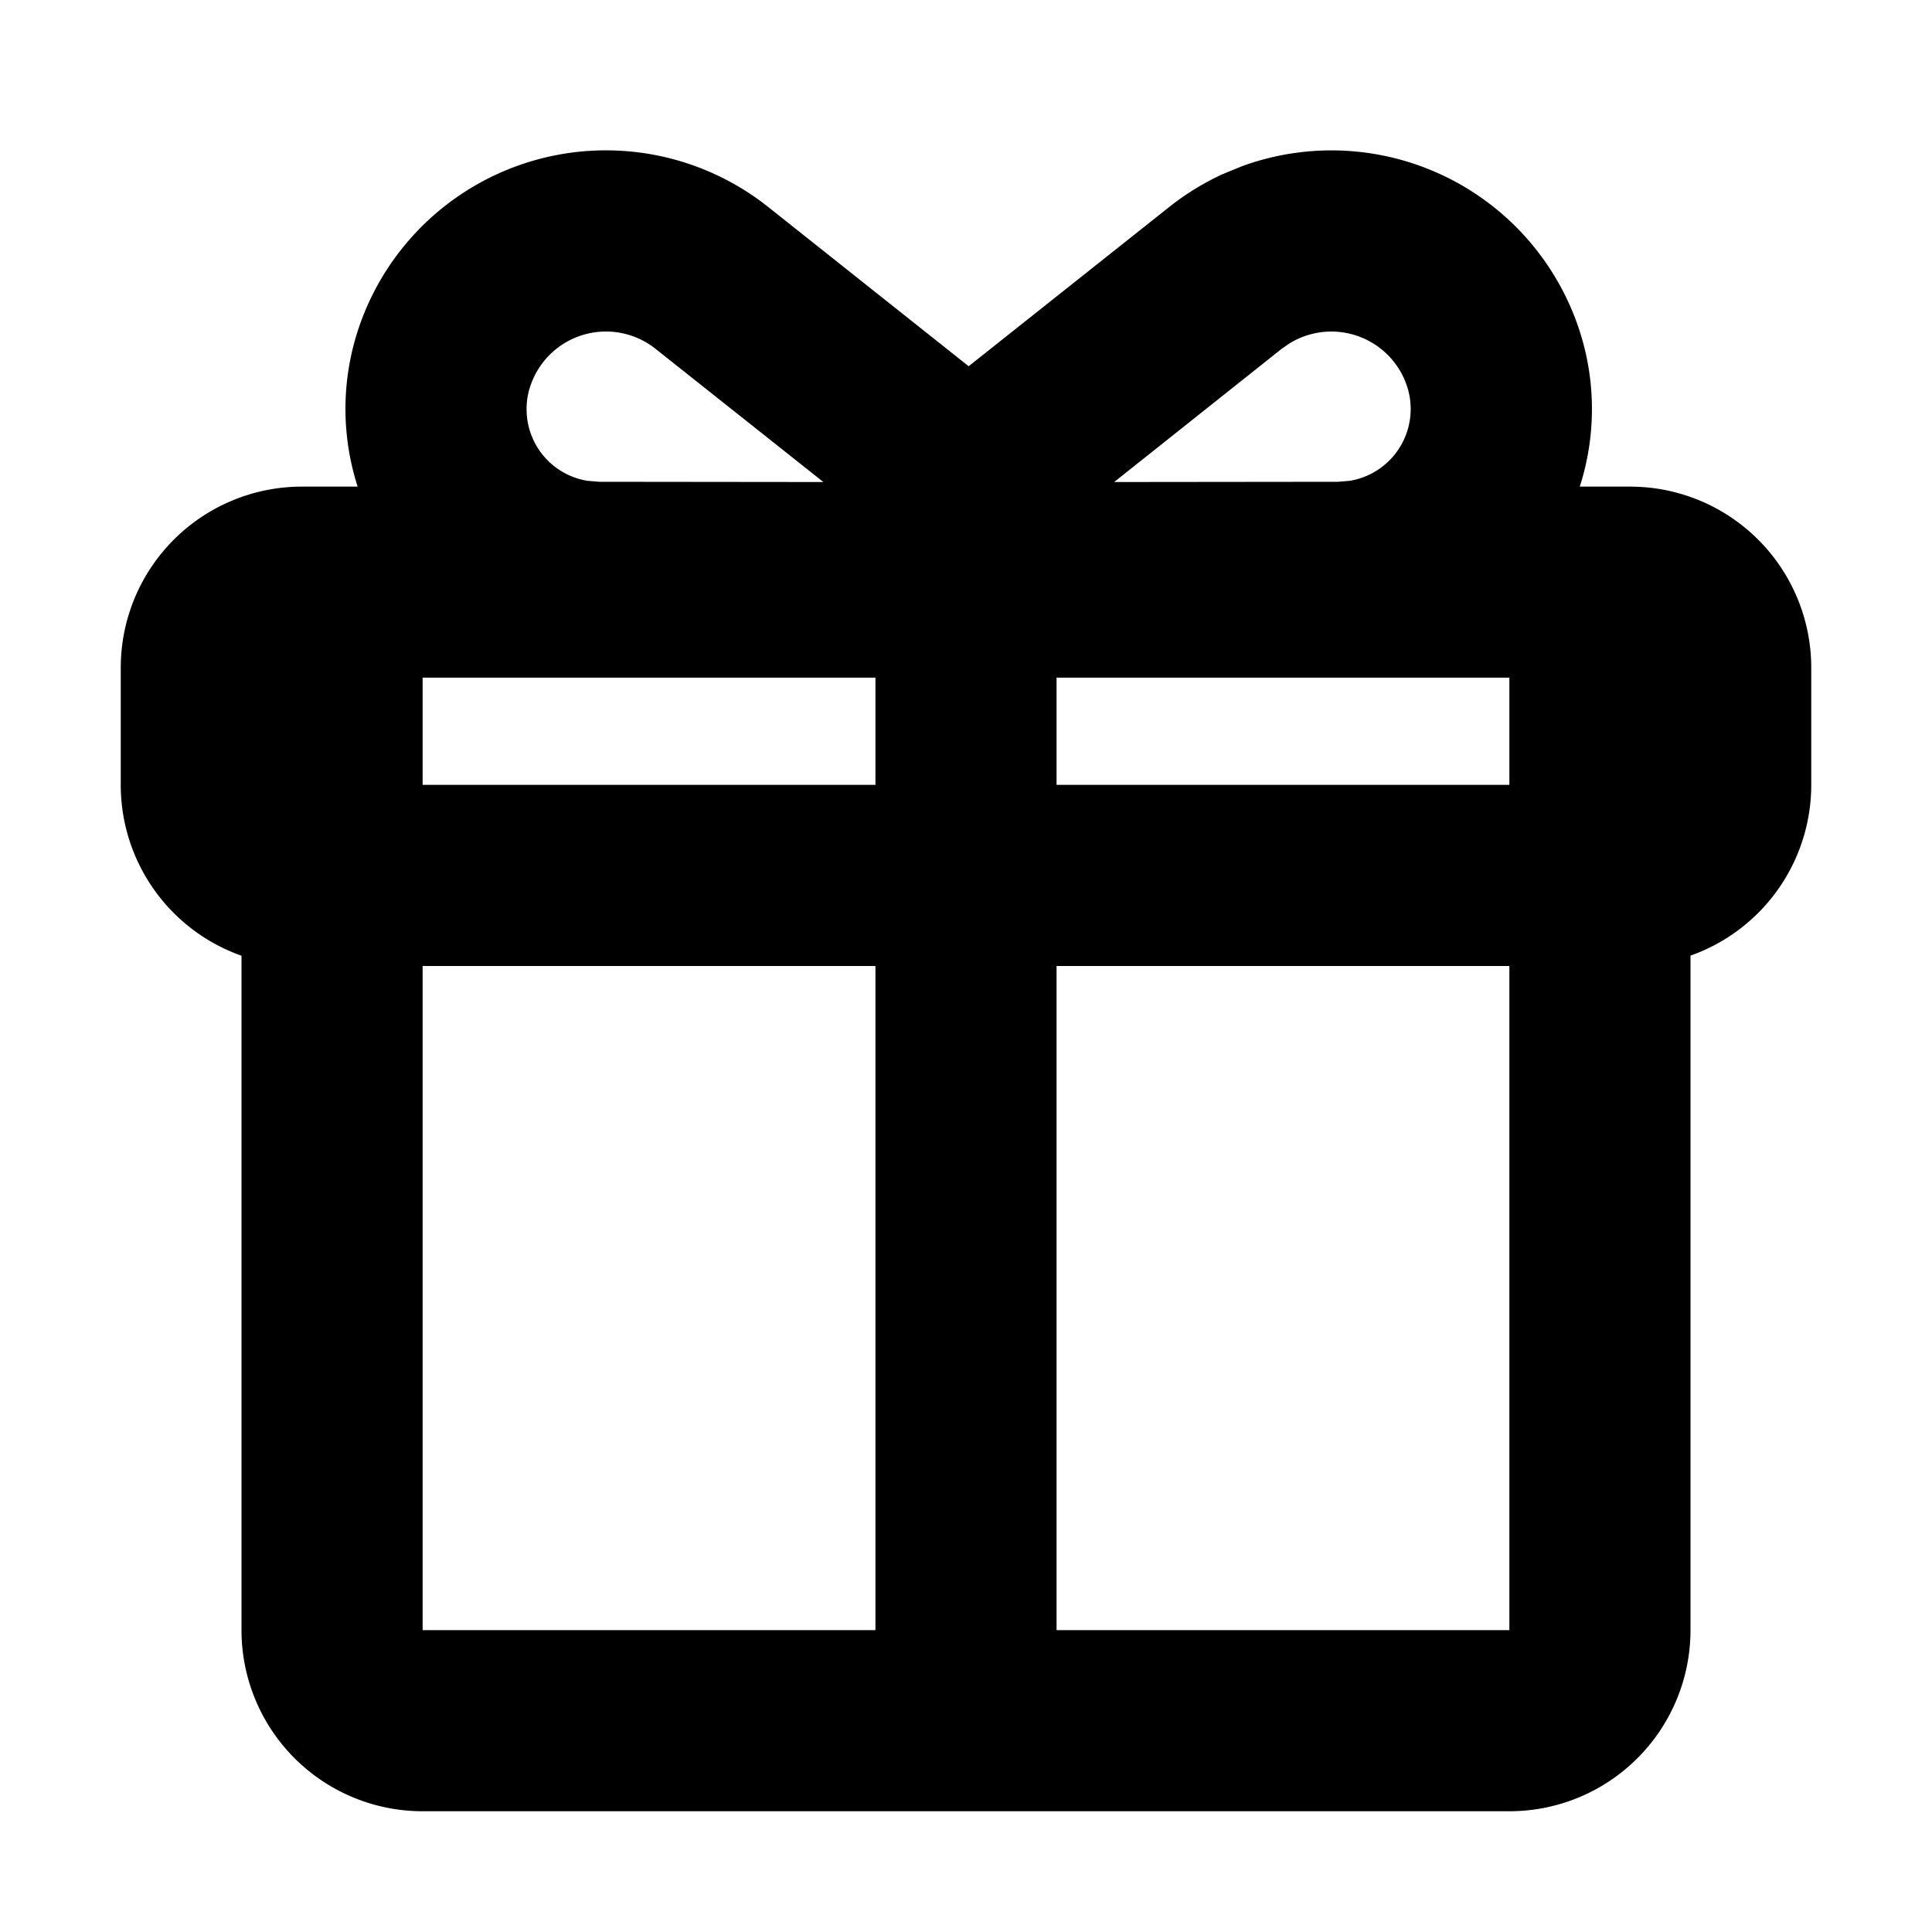 <svg xmlns='http://www.w3.org/2000/svg' width='16' height='16' fill='none'><path fill='#000000'  fill-rule='evenodd' d='M10.287 1.376a2.16 2.16 0 0 1 2.769 1.29 2.1 2.1 0 0 1 .027 1.364h.417a1.5 1.5 0 0 1 1.5 1.5v.97a1.5 1.5 0 0 1-1 1.414V13.5a1.5 1.5 0 0 1-1.5 1.5h-9A1.5 1.5 0 0 1 2 13.5V7.915A1.5 1.5 0 0 1 1 6.5v-.97a1.5 1.5 0 0 1 1.5-1.5h.462a2.1 2.1 0 0 1 .026-1.363 2.16 2.16 0 0 1 3.375-.952l1.659 1.318 1.66-1.318q.205-.163.444-.273zM7.25 8H3.5v5.5h3.75zm1.5 0h3.75v5.5H8.75zm-1.5-2.388H3.5V6.5h3.75zm1.5 0h3.75V6.5H8.75zm2.896-2.432a.66.66 0 0 0-.973-.332l-.058.04-1.388 1.104 1.853-.002.098-.008a.603.603 0 0 0 .468-.802m-7.285.206q0-.106.037-.206a.66.66 0 0 1 1.031-.291l1.39 1.103-1.855-.002-.098-.008a.6.6 0 0 1-.505-.596' clip-rule='evenodd'/></svg>